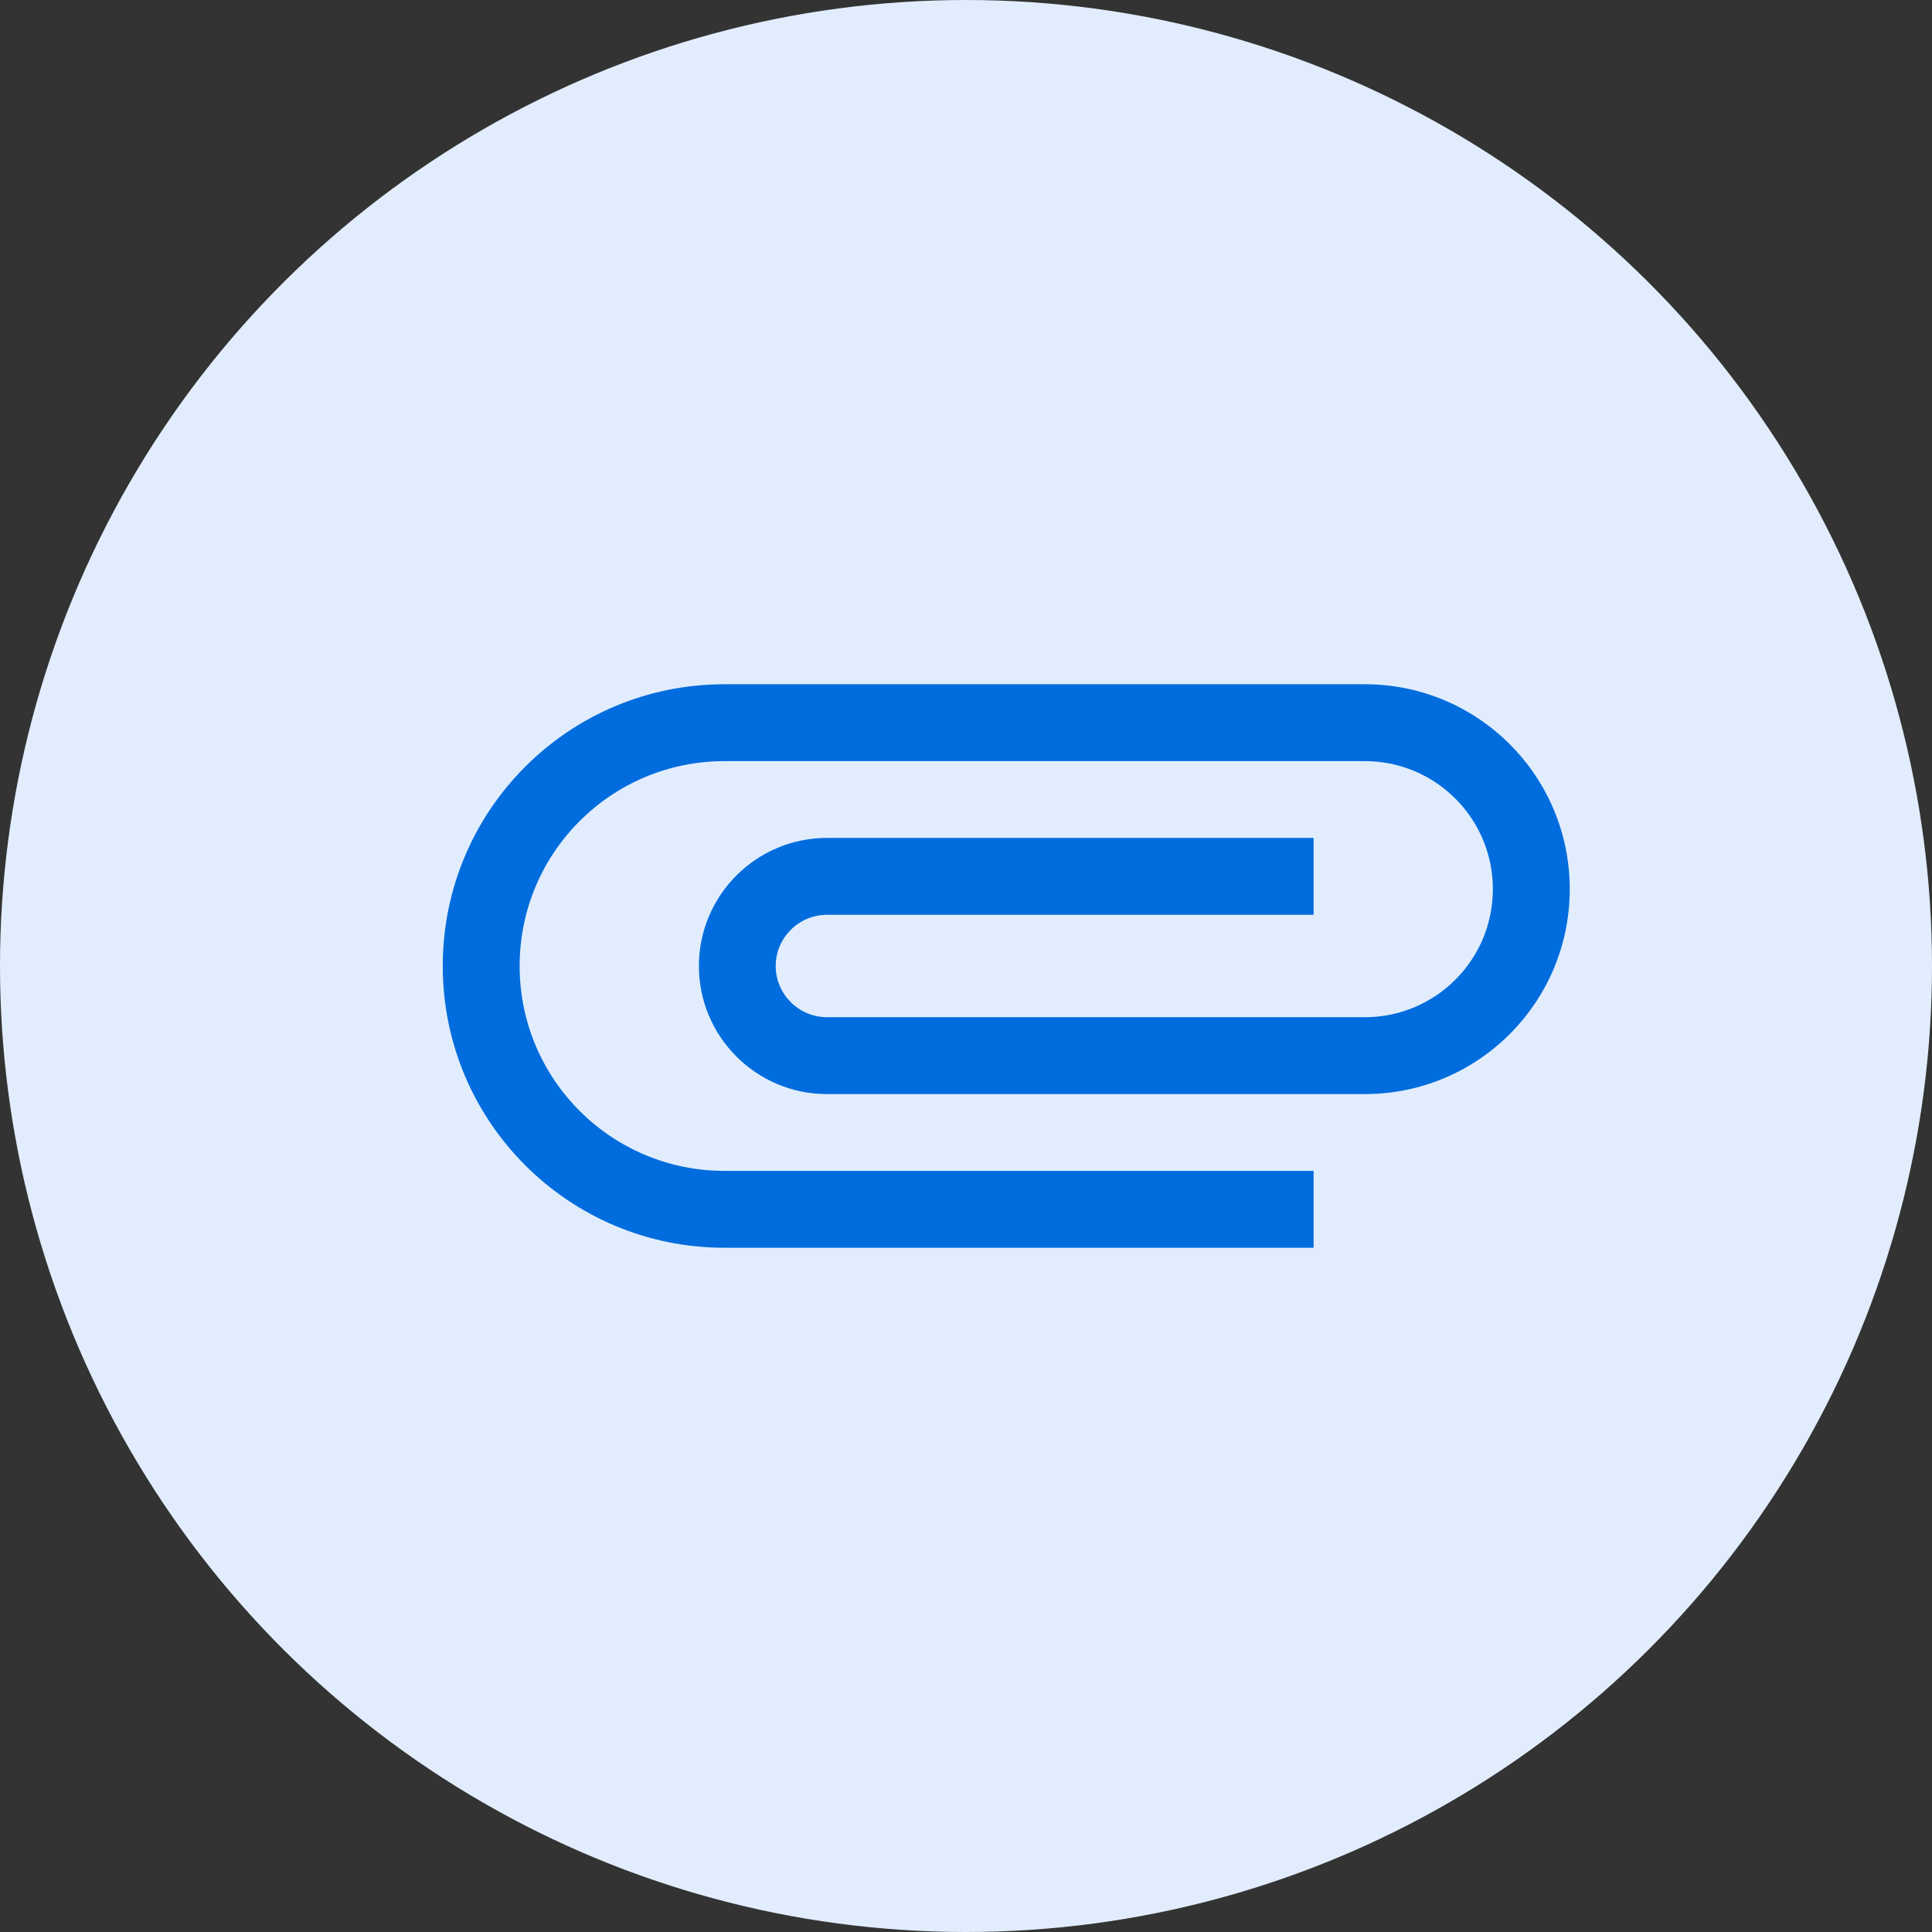<svg xmlns="http://www.w3.org/2000/svg" width="24px" height="24px" viewBox="0 0 24 24">
    <rect x="0" y="0" width="24" height="24" fill="#333333" stroke="none"/>
    <g stroke="none" stroke-width="1" fill="none" fill-rule="evenodd">
        <g transform="translate(12, 12) rotate(90) translate(-12, -12) translate(0, 0)">
            <circle fill="#E1EDFD" cx="12" cy="12" r="12"></circle>
            <polygon points="1.13650925e-15 0 24 0 24 24 1.13650925e-15 24"></polygon>
            <path d="M14.545,7.682 L14.545,15 C14.545,16.406 13.406,17.545 12,17.545 C10.594,17.545 9.455,16.406 9.455,15 L9.455,7.045 C9.455,6.167 10.167,5.455 11.045,5.455 C11.924,5.455 12.636,6.167 12.636,7.045 L12.636,13.727 C12.636,14.077 12.35,14.364 12,14.364 C11.65,14.364 11.364,14.077 11.364,13.727 L11.364,7.682 L10.409,7.682 L10.409,13.727 C10.409,14.605 11.122,15.318 12,15.318 C12.878,15.318 13.591,14.605 13.591,13.727 L13.591,7.045 C13.591,5.639 12.452,4.5 11.045,4.5 C9.639,4.5 8.5,5.639 8.5,7.045 L8.5,15 C8.5,16.935 10.065,18.5 12,18.5 C13.935,18.5 15.5,16.935 15.5,15 L15.5,7.682 L14.545,7.682 Z" fill="#006CDD" fill-rule="nonzero"></path>
        </g>
    </g>
</svg>